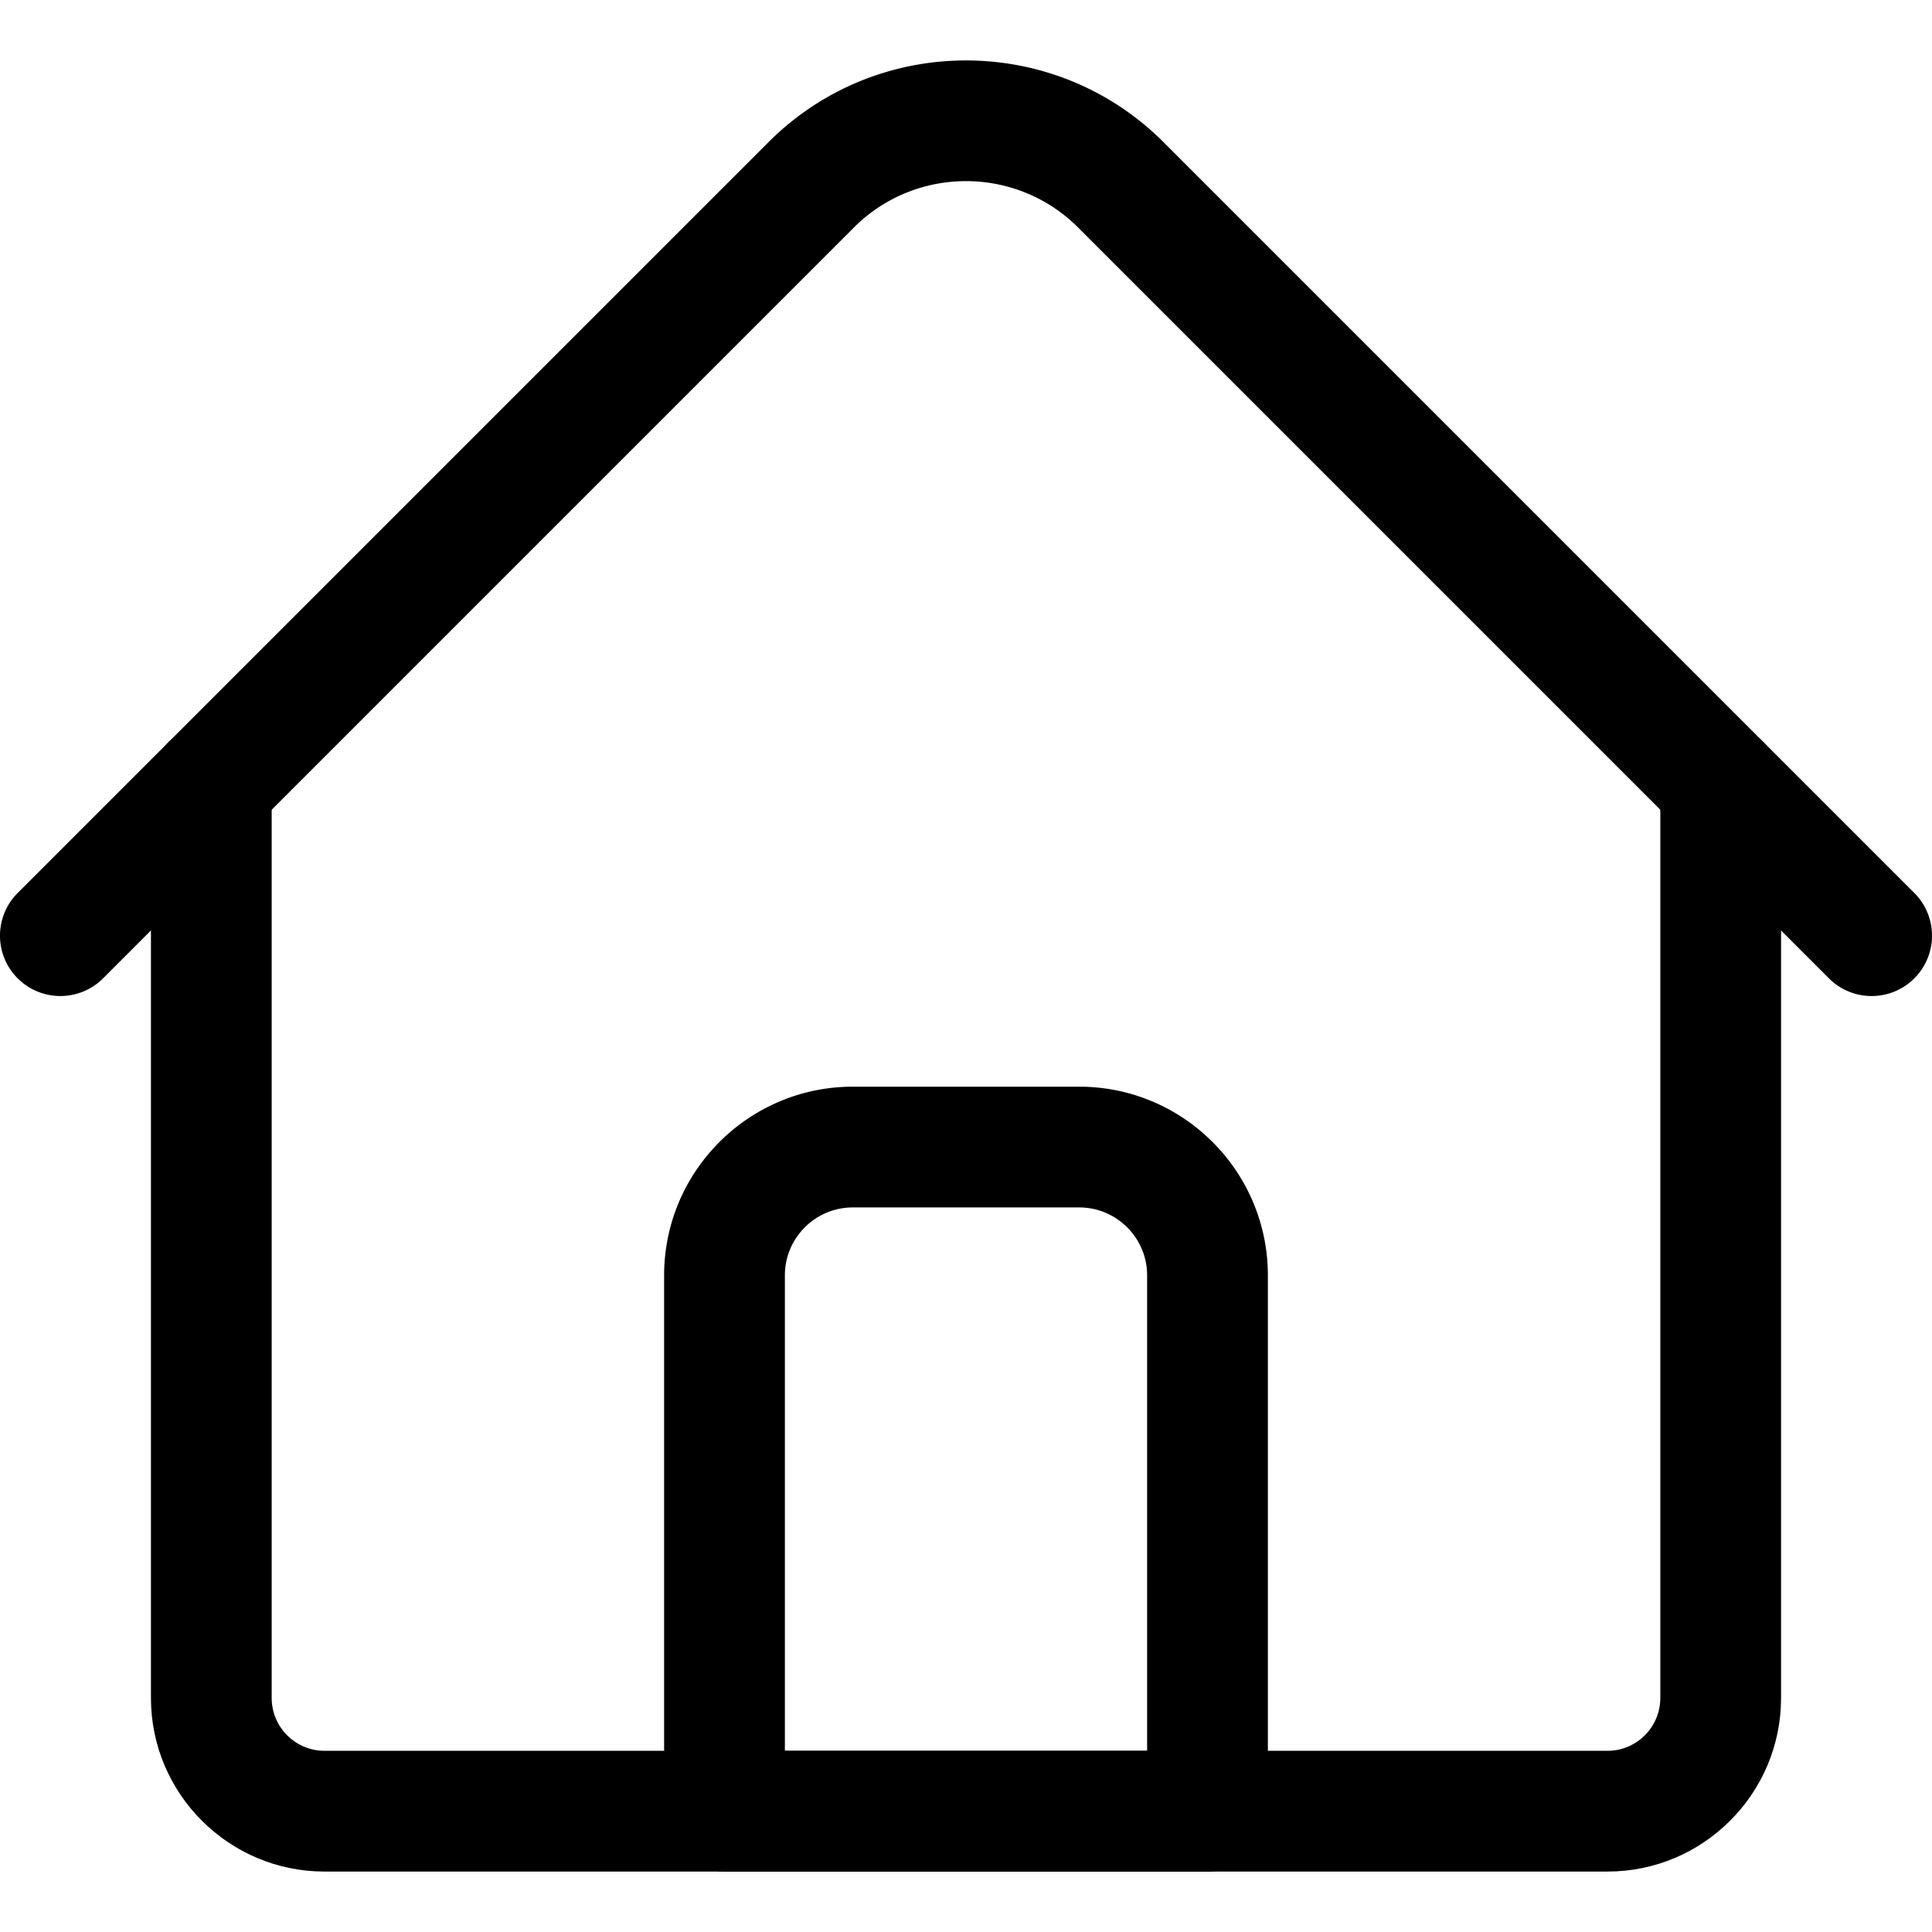 <svg height="512" width="512" xmlns="http://www.w3.org/2000/svg"><path d="M426 495.983H86c-25.364 0-46-20.635-46-46v-242.02c0-8.836 7.163-16 16-16s16 7.164 16 16v242.02c0 7.72 6.28 14 14 14h340c7.72 0 14-6.28 14-14v-242.02c0-8.836 7.163-16 16-16s16 7.164 16 16v242.02c0 25.364-20.635 46-46 46z"/><path d="M496 263.958a15.945 15.945 0 0 1-11.313-4.687L285.698 60.284c-16.375-16.376-43.02-16.376-59.396 0L27.314 259.272c-6.248 6.249-16.379 6.249-22.627 0-6.249-6.248-6.249-16.379 0-22.627L203.675 37.656c28.852-28.852 75.799-28.852 104.65 0l198.988 198.988c6.249 6.249 6.249 16.379 0 22.627A15.943 15.943 0 0 1 496 263.958zM320 495.983H192c-8.837 0-16-7.164-16-16v-142c0-27.57 22.43-50 50-50h60c27.57 0 50 22.43 50 50v142c0 8.836-7.163 16-16 16zm-112-32h96v-126c0-9.925-8.075-18-18-18h-60c-9.925 0-18 8.075-18 18z"/></svg>